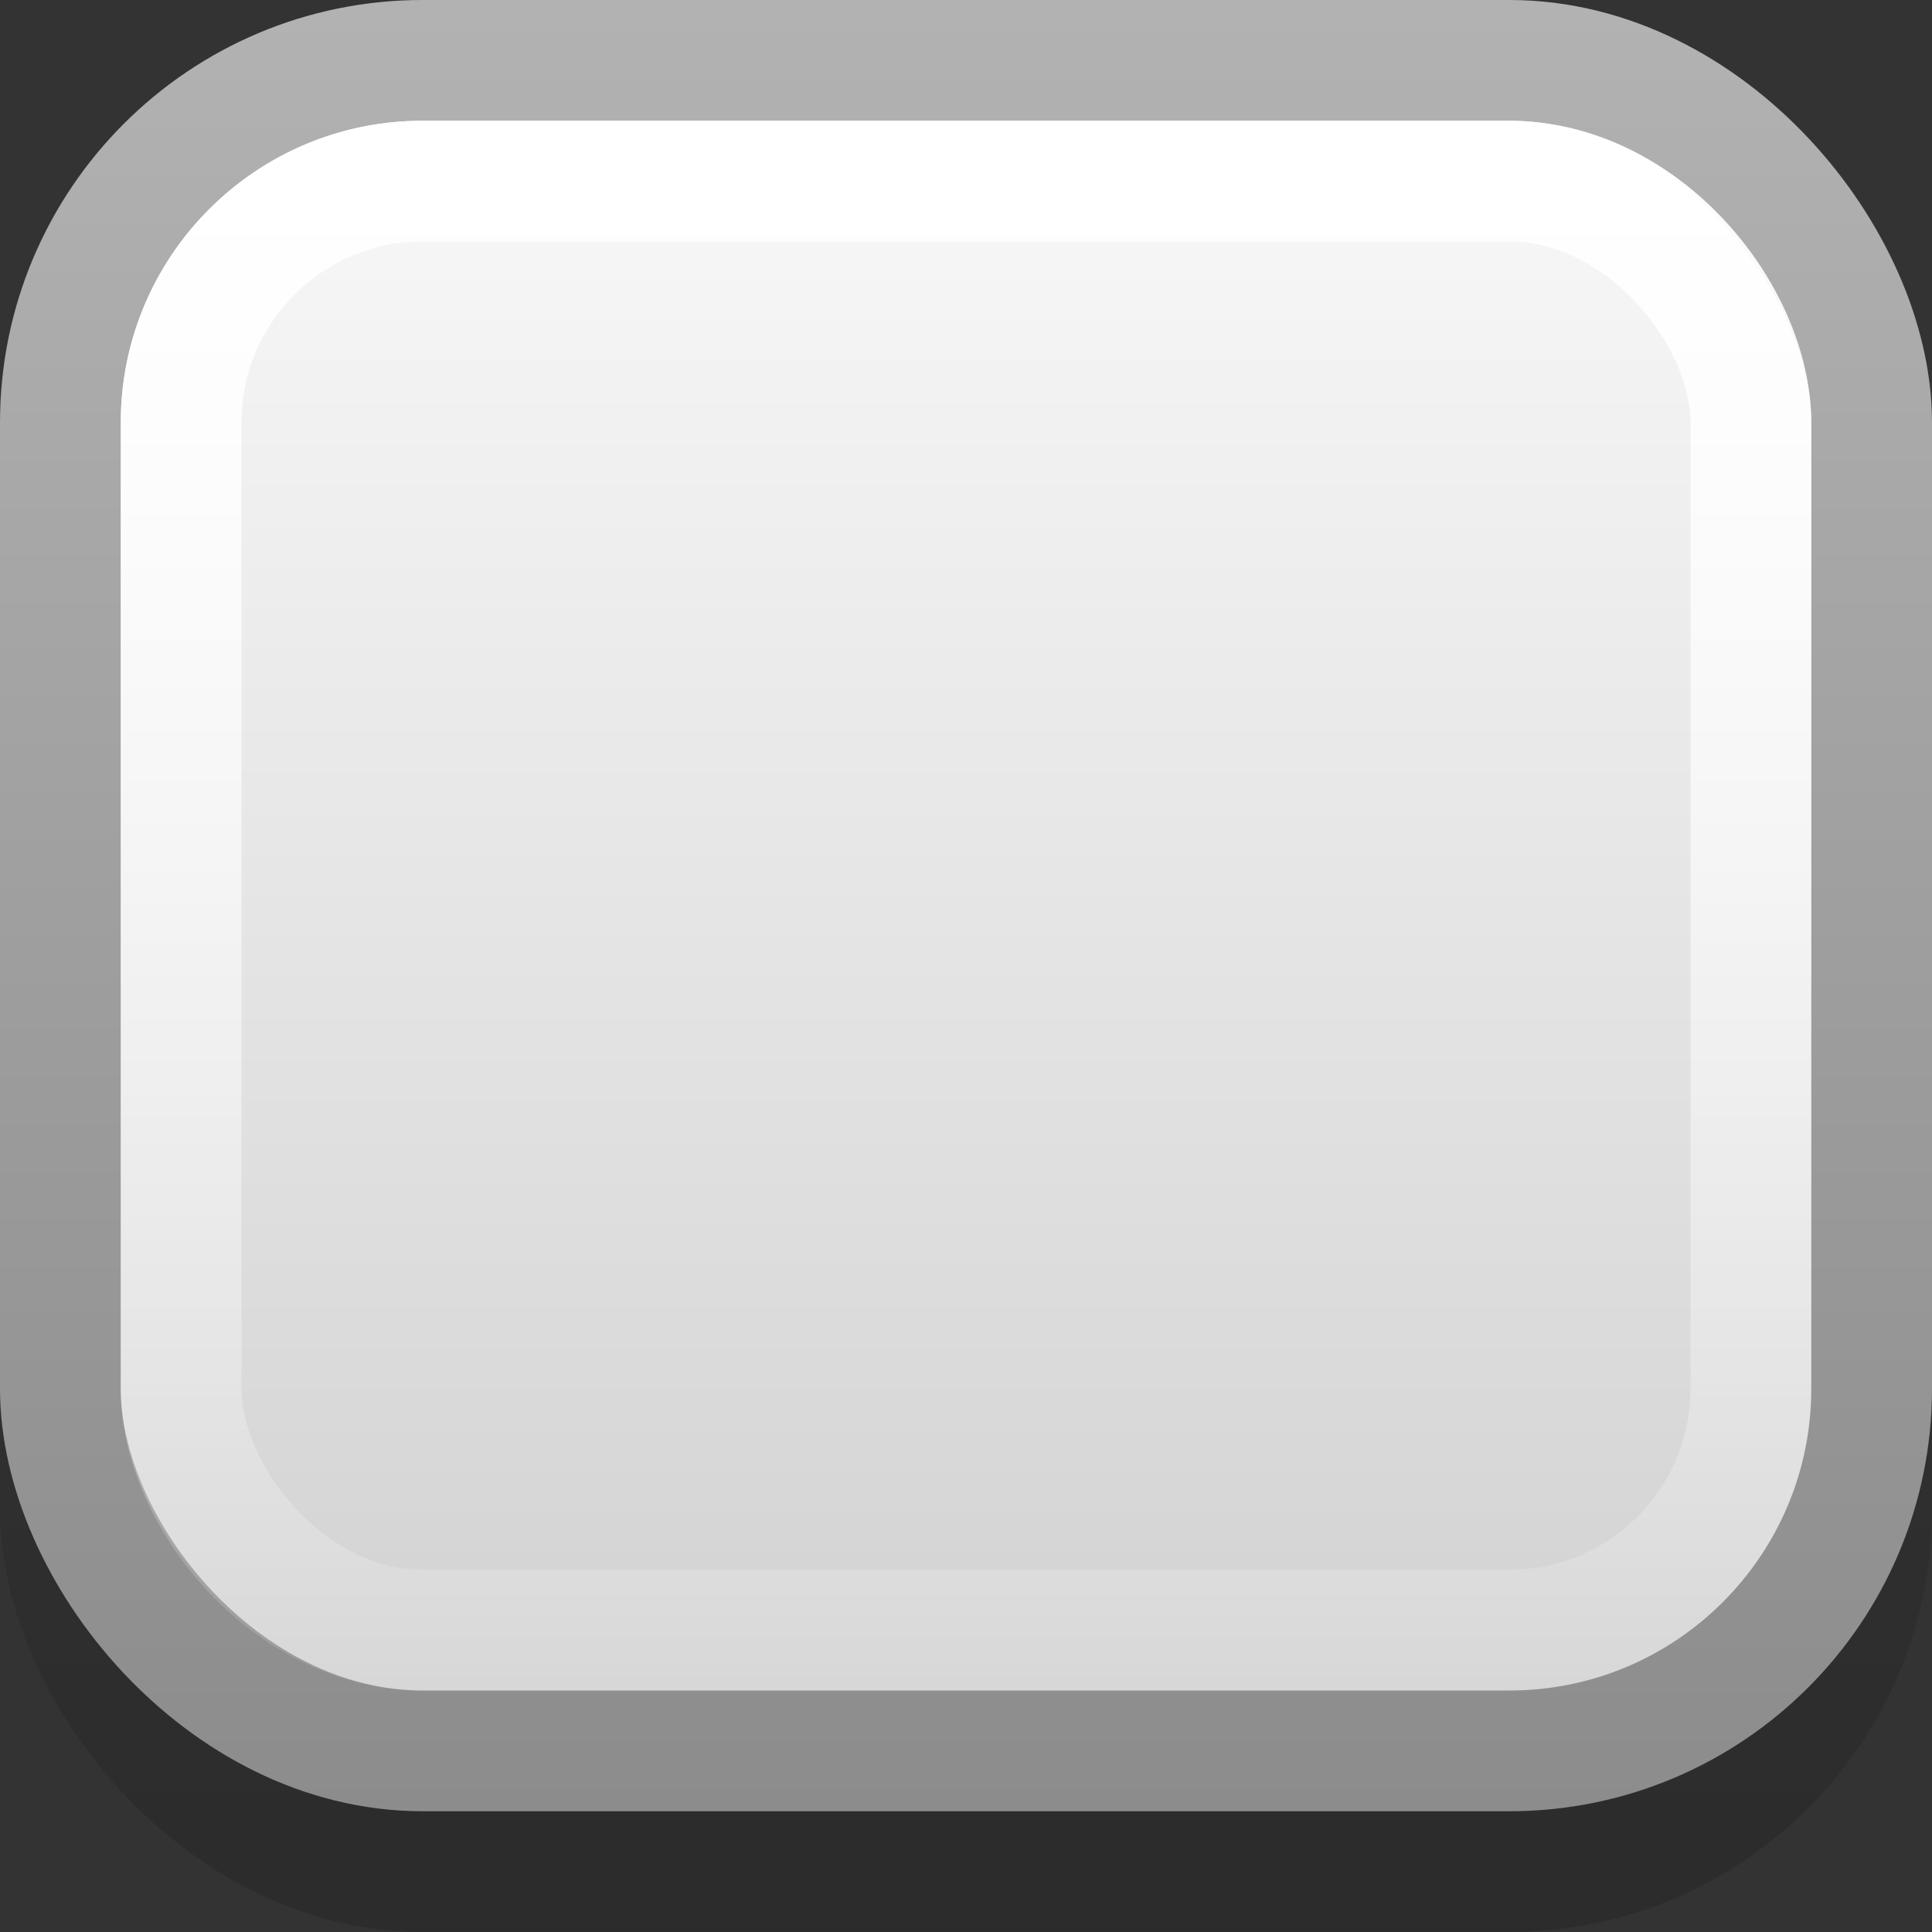 <svg id="svg2" width="16" height="16" version="1.1" xmlns="http://www.w3.org/2000/svg" xmlns:xlink="http://www.w3.org/1999/xlink">
 <rect width="100%" height="100%" fill="#333333" stroke="none"/>
 <defs id="defs4">
  <linearGradient id="linearGradient3765" x1="8.05" x2="8.05" y1="1044.092" y2="1052.461" gradientTransform="translate(0,-1036.362)" gradientUnits="userSpaceOnUse">
   <stop id="stop3761" style="stop-color:#000000;stop-opacity:0" offset="0"/>
   <stop id="stop3763" style="stop-color:#000000;stop-opacity:.15" offset="1"/>
  </linearGradient>
  <linearGradient id="linearGradient3773" x1="8.061" x2="8.061" y1="1038.428" y2="1050.302" gradientTransform="matrix(1.182,0,0,1.091,-1.455,-1131.796)" gradientUnits="userSpaceOnUse">
   <stop id="stop3769" style="stop-color:#ffffff" offset="0"/>
   <stop id="stop3771" style="stop-color:#ffffff;stop-opacity:.1" offset="1"/>
  </linearGradient>
  <linearGradient id="linearGradient3776" x1="8" x2="8" y1="1038.362" y2="1050.362" gradientTransform="matrix(1.154,0,0,1.077,-1.231,-1117.197)" gradientUnits="userSpaceOnUse">
   <stop id="stop3772" style="stop-color:#f8f8f8" offset="0"/>
   <stop id="stop3774" style="stop-color:#d2d2d2" offset="1"/>
  </linearGradient>
  <linearGradient id="linearGradient3788" x1="6.982" x2="6.982" y1="1037.398" y2="1051.24" gradientTransform="matrix(1.154,0,0,1.077,-1.231,-1117.197)" gradientUnits="userSpaceOnUse">
   <stop id="stop3784" style="stop-color:#b2b2b2" offset="0"/>
   <stop id="stop3786" style="stop-color:#8c8c8c" offset="1"/>
  </linearGradient>
 </defs>
 <rect id="rect3757" x=".5" y=".5" width="15" height="15" rx="3" ry="3" style="fill:none;stroke:url(#linearGradient3765)"/>
 <rect id="rect3755" x=".5" y=".5" width="15" height="14" rx="3" ry="3" style="fill:url(#linearGradient3776);stroke-width:1px;stroke:url(#linearGradient3788)"/>
 <rect id="rect3765" x="1.5" y="1.5" width="13" height="12" rx="2" ry="2" style="fill:none;stroke-width:1;stroke:url(#linearGradient3773)"/>
</svg>
